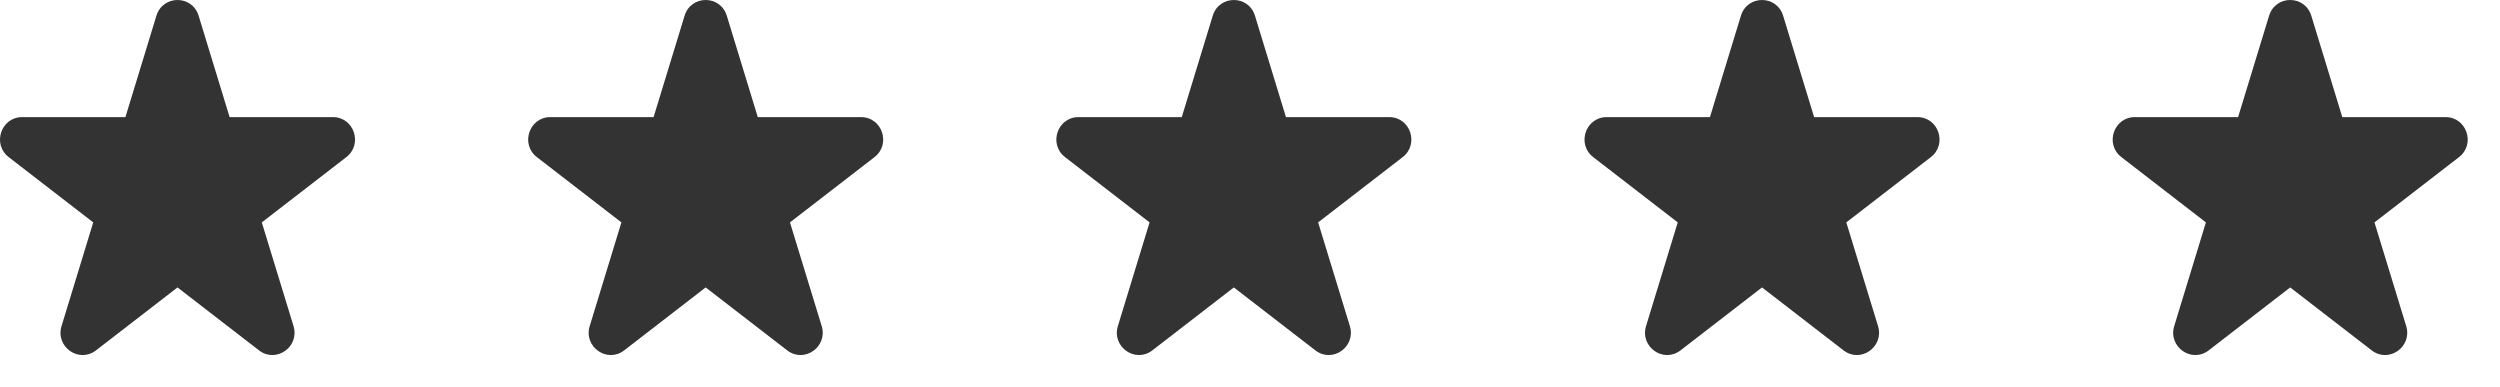 <?xml version="1.0" encoding="UTF-8"?>
<svg width="71px" height="11px" viewBox="0 0 71 11" version="1.1" xmlns="http://www.w3.org/2000/svg" xmlns:xlink="http://www.w3.org/1999/xlink">
    <!-- Generator: Sketch 53.2 (72643) - https://sketchapp.com -->
    <title>Group 20</title>
    <desc>Created with Sketch.</desc>
    <g id="for-the-deck" stroke="none" stroke-width="1" fill="none" fill-rule="evenodd">
        <g id="Artboard" transform="translate(-353, -1213)" fill="#333333" fill-rule="nonzero">
            <g id="Group-20" transform="translate(353, 1213)">
                <path d="M69.836,4.462 L67.435,6.316 L68.336,9.26 C68.516,9.849 67.841,10.325 67.357,9.951 L65.041,8.163 L62.726,9.951 C62.242,10.325 61.567,9.849 61.748,9.26 L62.648,6.316 L60.247,4.462 C59.771,4.095 60.029,3.326 60.628,3.326 L63.562,3.326 L64.442,0.447 C64.625,-0.149 65.458,-0.149 65.641,0.447 L66.521,3.326 L69.455,3.326 C70.055,3.326 70.312,4.095 69.836,4.462" id="star-Copy-4"></path>
                <path d="M54.836,4.462 L52.435,6.316 L53.336,9.26 C53.516,9.849 52.841,10.325 52.357,9.951 L50.041,8.163 L47.726,9.951 C47.242,10.325 46.567,9.849 46.748,9.26 L47.648,6.316 L45.247,4.462 C44.771,4.095 45.029,3.326 45.628,3.326 L48.562,3.326 L49.442,0.447 C49.625,-0.149 50.458,-0.149 50.641,0.447 L51.521,3.326 L54.455,3.326 C55.055,3.326 55.312,4.095 54.836,4.462" id="star-Copy-3"></path>
                <path d="M39.836,4.462 L37.435,6.316 L38.336,9.26 C38.516,9.849 37.841,10.325 37.357,9.951 L35.041,8.163 L32.726,9.951 C32.242,10.325 31.567,9.849 31.748,9.26 L32.648,6.316 L30.247,4.462 C29.771,4.095 30.029,3.326 30.628,3.326 L33.562,3.326 L34.442,0.447 C34.625,-0.149 35.458,-0.149 35.641,0.447 L36.521,3.326 L39.455,3.326 C40.055,3.326 40.312,4.095 39.836,4.462" id="star-Copy-2"></path>
                <path d="M24.836,4.462 L22.435,6.316 L23.336,9.26 C23.516,9.849 22.841,10.325 22.357,9.951 L20.041,8.163 L17.726,9.951 C17.242,10.325 16.567,9.849 16.748,9.26 L17.648,6.316 L15.247,4.462 C14.771,4.095 15.029,3.326 15.628,3.326 L18.562,3.326 L19.442,0.447 C19.625,-0.149 20.458,-0.149 20.641,0.447 L21.521,3.326 L24.455,3.326 C25.055,3.326 25.312,4.095 24.836,4.462" id="star-Copy"></path>
                <path d="M9.836,4.462 L7.435,6.316 L8.336,9.26 C8.516,9.849 7.841,10.325 7.357,9.951 L5.041,8.163 L2.726,9.951 C2.242,10.325 1.567,9.849 1.748,9.26 L2.648,6.316 L0.247,4.462 C-0.229,4.095 0.029,3.326 0.628,3.326 L3.562,3.326 L4.442,0.447 C4.625,-0.149 5.458,-0.149 5.641,0.447 L6.521,3.326 L9.455,3.326 C10.055,3.326 10.312,4.095 9.836,4.462" id="star"></path>
            </g>
        </g>
    </g>
</svg>